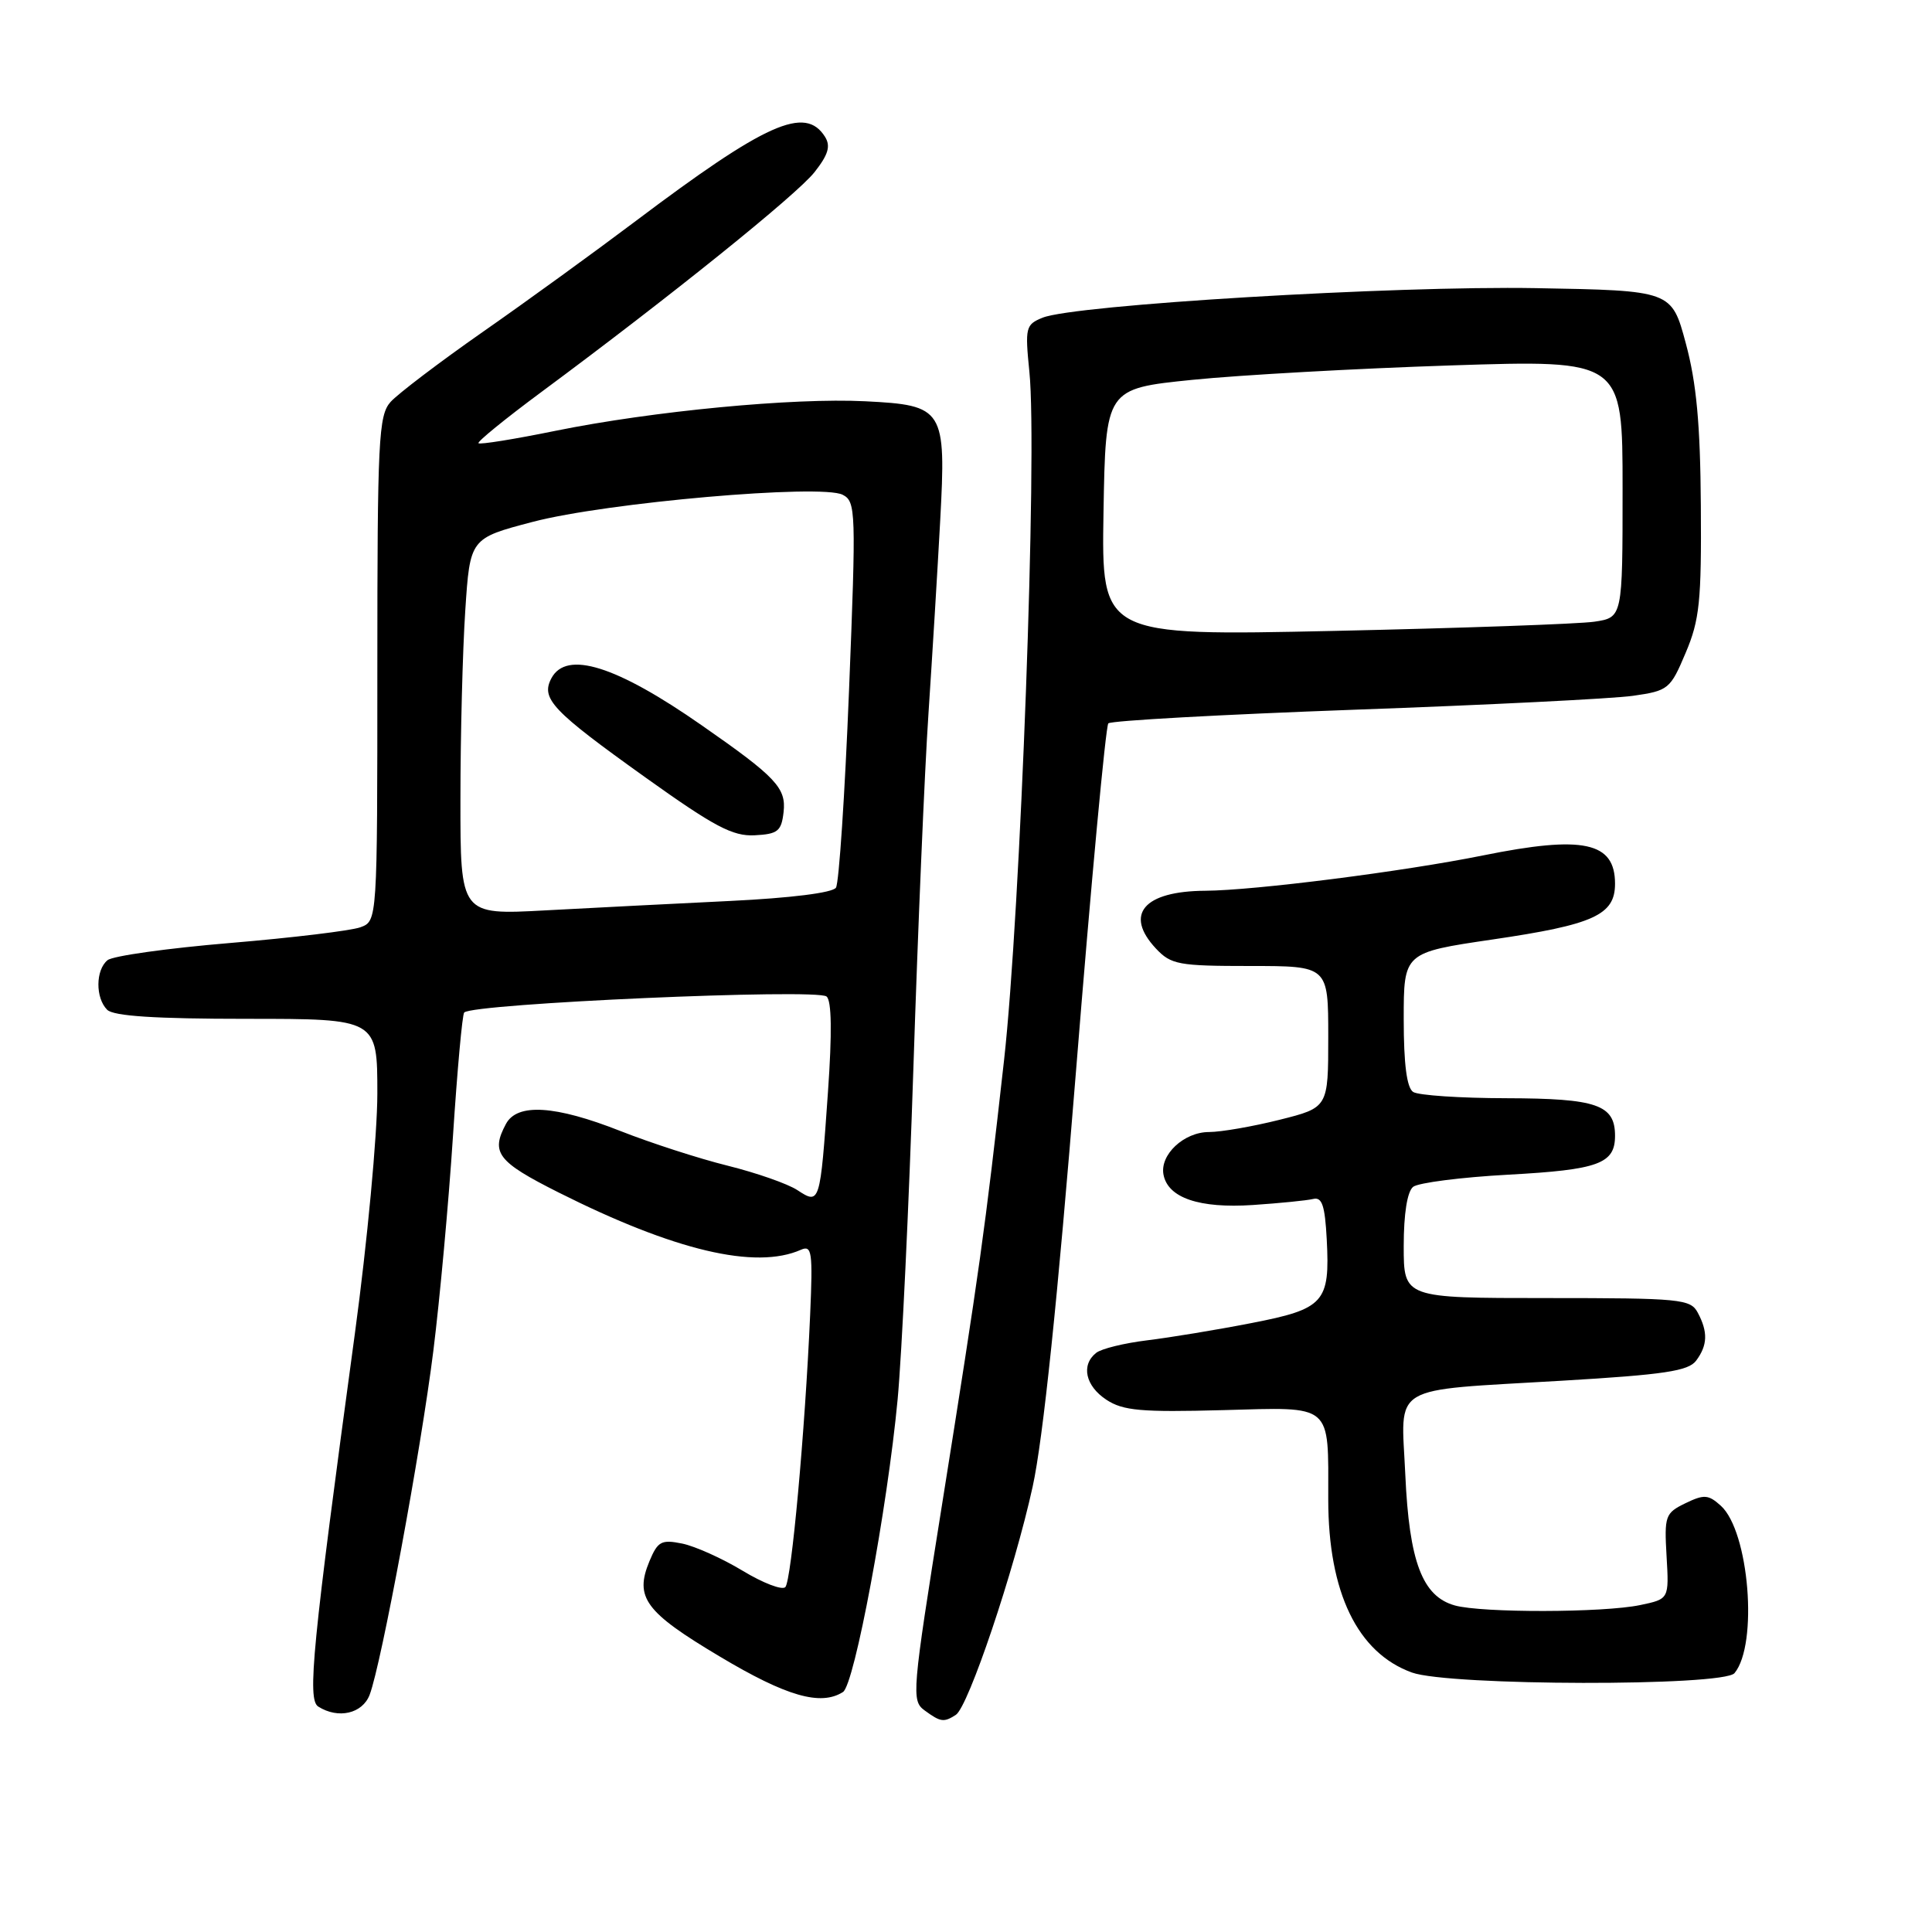 <?xml version="1.0" encoding="UTF-8" standalone="no"?>
<!DOCTYPE svg PUBLIC "-//W3C//DTD SVG 1.1//EN" "http://www.w3.org/Graphics/SVG/1.1/DTD/svg11.dtd" >
<svg xmlns="http://www.w3.org/2000/svg" xmlns:xlink="http://www.w3.org/1999/xlink" version="1.1" viewBox="0 0 256 256">
 <g >
 <path fill="currentColor"
d=" M 126.65 227.23 C 128.31 226.17 134.40 208.09 136.83 197.00 C 138.21 190.74 140.16 171.99 142.57 142.00 C 144.58 116.97 146.51 96.21 146.86 95.85 C 147.21 95.49 161.90 94.68 179.50 94.04 C 197.10 93.41 213.69 92.58 216.37 92.20 C 221.07 91.53 221.33 91.32 223.36 86.50 C 225.21 82.14 225.46 79.66 225.37 67.00 C 225.30 56.20 224.79 50.72 223.38 45.50 C 221.50 38.50 221.50 38.50 203.50 38.18 C 184.73 37.85 142.31 40.39 138.14 42.10 C 135.90 43.01 135.81 43.40 136.40 49.28 C 137.48 59.88 135.22 121.02 133.04 140.50 C 130.48 163.33 129.84 167.89 124.82 199.40 C 120.83 224.39 120.75 225.35 122.53 226.65 C 124.64 228.19 125.06 228.25 126.65 227.23 Z  M 48.98 224.57 C 50.54 220.46 55.77 192.22 57.42 179.00 C 58.28 172.12 59.45 159.32 60.02 150.55 C 60.59 141.78 61.26 134.40 61.51 134.16 C 62.69 132.97 108.20 130.96 109.52 132.04 C 110.20 132.58 110.26 136.86 109.71 144.68 C 108.67 159.55 108.64 159.65 105.66 157.70 C 104.39 156.86 100.23 155.41 96.42 154.46 C 92.62 153.52 86.23 151.45 82.22 149.87 C 73.57 146.46 68.53 146.14 67.04 148.93 C 65.00 152.74 65.91 153.93 73.98 157.99 C 89.36 165.72 100.11 168.27 106.13 165.60 C 107.58 164.96 107.71 165.87 107.35 174.19 C 106.67 189.67 104.87 209.45 104.06 210.30 C 103.64 210.74 101.09 209.76 98.40 208.13 C 95.70 206.50 92.10 204.88 90.39 204.53 C 87.63 203.97 87.15 204.24 86.05 206.88 C 84.06 211.68 85.48 213.60 95.36 219.49 C 104.21 224.78 108.75 226.08 111.70 224.20 C 113.22 223.24 117.58 199.89 118.94 185.43 C 119.50 179.42 120.44 159.65 121.03 141.50 C 121.62 123.35 122.51 102.20 123.03 94.50 C 123.54 86.80 124.24 75.33 124.58 69.00 C 125.38 54.18 125.08 53.69 114.64 53.17 C 105.13 52.69 86.50 54.47 73.63 57.08 C 68.20 58.19 63.59 58.93 63.40 58.73 C 63.20 58.54 66.96 55.48 71.74 51.94 C 88.78 39.32 105.54 25.83 107.92 22.82 C 109.75 20.50 110.09 19.36 109.32 18.13 C 106.70 13.95 101.52 16.26 84.06 29.42 C 78.80 33.38 69.78 39.93 64.00 43.96 C 58.22 48.00 52.71 52.19 51.75 53.26 C 50.16 55.05 50.00 58.23 50.00 88.64 C 50.00 122.05 50.00 122.05 47.75 122.87 C 46.51 123.32 38.75 124.26 30.50 124.95 C 22.25 125.64 14.94 126.66 14.25 127.23 C 12.66 128.52 12.63 132.23 14.20 133.80 C 15.04 134.64 20.58 135.00 32.70 135.00 C 50.00 135.00 50.00 135.00 50.00 144.90 C 50.00 150.35 48.66 164.64 47.03 176.65 C 41.38 218.20 40.69 225.19 42.17 226.13 C 44.82 227.81 48.02 227.07 48.98 224.57 Z  M 229.83 221.70 C 232.99 217.89 231.77 202.91 228.02 199.52 C 226.37 198.03 225.80 197.99 223.32 199.19 C 220.65 200.49 220.52 200.86 220.83 206.22 C 221.16 211.88 221.16 211.88 217.33 212.68 C 212.46 213.70 196.36 213.73 192.77 212.73 C 188.47 211.53 186.73 206.95 186.21 195.40 C 185.66 183.22 183.81 184.33 207.00 182.95 C 220.51 182.15 223.73 181.67 224.75 180.29 C 226.27 178.25 226.33 176.49 224.96 173.93 C 224.00 172.13 222.69 172.00 204.96 172.00 C 186.00 172.00 186.00 172.00 186.00 165.12 C 186.00 160.81 186.47 157.88 187.25 157.26 C 187.94 156.72 193.62 155.99 199.88 155.65 C 211.81 155.00 214.00 154.20 214.00 150.50 C 214.00 146.38 211.59 145.55 199.62 145.52 C 193.51 145.51 187.94 145.14 187.25 144.69 C 186.41 144.14 186.00 141.02 186.00 135.05 C 186.00 126.22 186.00 126.22 197.75 124.49 C 211.19 122.52 214.00 121.24 214.00 117.10 C 214.00 111.56 209.80 110.66 196.50 113.35 C 185.96 115.48 166.23 117.99 159.70 118.03 C 151.55 118.08 148.93 121.16 153.17 125.69 C 155.17 127.82 156.17 128.00 165.67 128.00 C 176.00 128.00 176.00 128.00 176.00 137.38 C 176.00 146.76 176.00 146.76 169.54 148.38 C 165.99 149.27 161.79 150.00 160.20 150.00 C 156.88 150.00 153.66 153.01 154.17 155.65 C 154.76 158.73 158.92 160.14 166.00 159.67 C 169.57 159.43 173.18 159.07 174.00 158.87 C 175.18 158.58 175.56 159.73 175.80 164.22 C 176.24 172.59 175.48 173.44 165.79 175.32 C 161.23 176.21 155.03 177.23 152.00 177.60 C 148.97 177.97 145.94 178.71 145.25 179.26 C 143.21 180.87 143.82 183.65 146.61 185.48 C 148.82 186.93 151.23 187.14 162.04 186.85 C 176.72 186.45 176.00 185.84 176.00 198.68 C 176.00 211.00 179.87 219.01 187.09 221.62 C 192.03 223.40 228.36 223.47 229.83 221.70 Z  M 146.22 67.88 C 146.50 51.50 146.50 51.50 158.00 50.33 C 164.32 49.69 179.74 48.83 192.25 48.42 C 215.00 47.68 215.00 47.68 215.00 64.75 C 215.00 81.82 215.00 81.82 211.25 82.38 C 209.19 82.68 193.65 83.23 176.72 83.60 C 145.95 84.26 145.95 84.26 146.22 67.88 Z  M 61.01 105.87 C 61.01 97.42 61.30 86.19 61.65 80.91 C 62.28 71.33 62.28 71.33 70.59 69.15 C 80.33 66.59 108.82 64.10 111.66 65.56 C 113.41 66.46 113.45 67.66 112.50 91.50 C 111.95 105.25 111.17 117.00 110.77 117.62 C 110.33 118.30 104.78 118.99 96.77 119.38 C 89.47 119.73 78.44 120.30 72.25 120.63 C 61.00 121.24 61.00 121.24 61.01 105.87 Z  M 103.83 107.60 C 104.19 104.41 102.84 102.97 93.00 96.12 C 81.65 88.20 75.07 86.14 73.07 89.86 C 71.63 92.57 73.12 94.15 85.57 103.05 C 94.66 109.54 97.09 110.83 100.00 110.68 C 103.07 110.52 103.54 110.14 103.83 107.60 Z "/>
</g>
</svg>